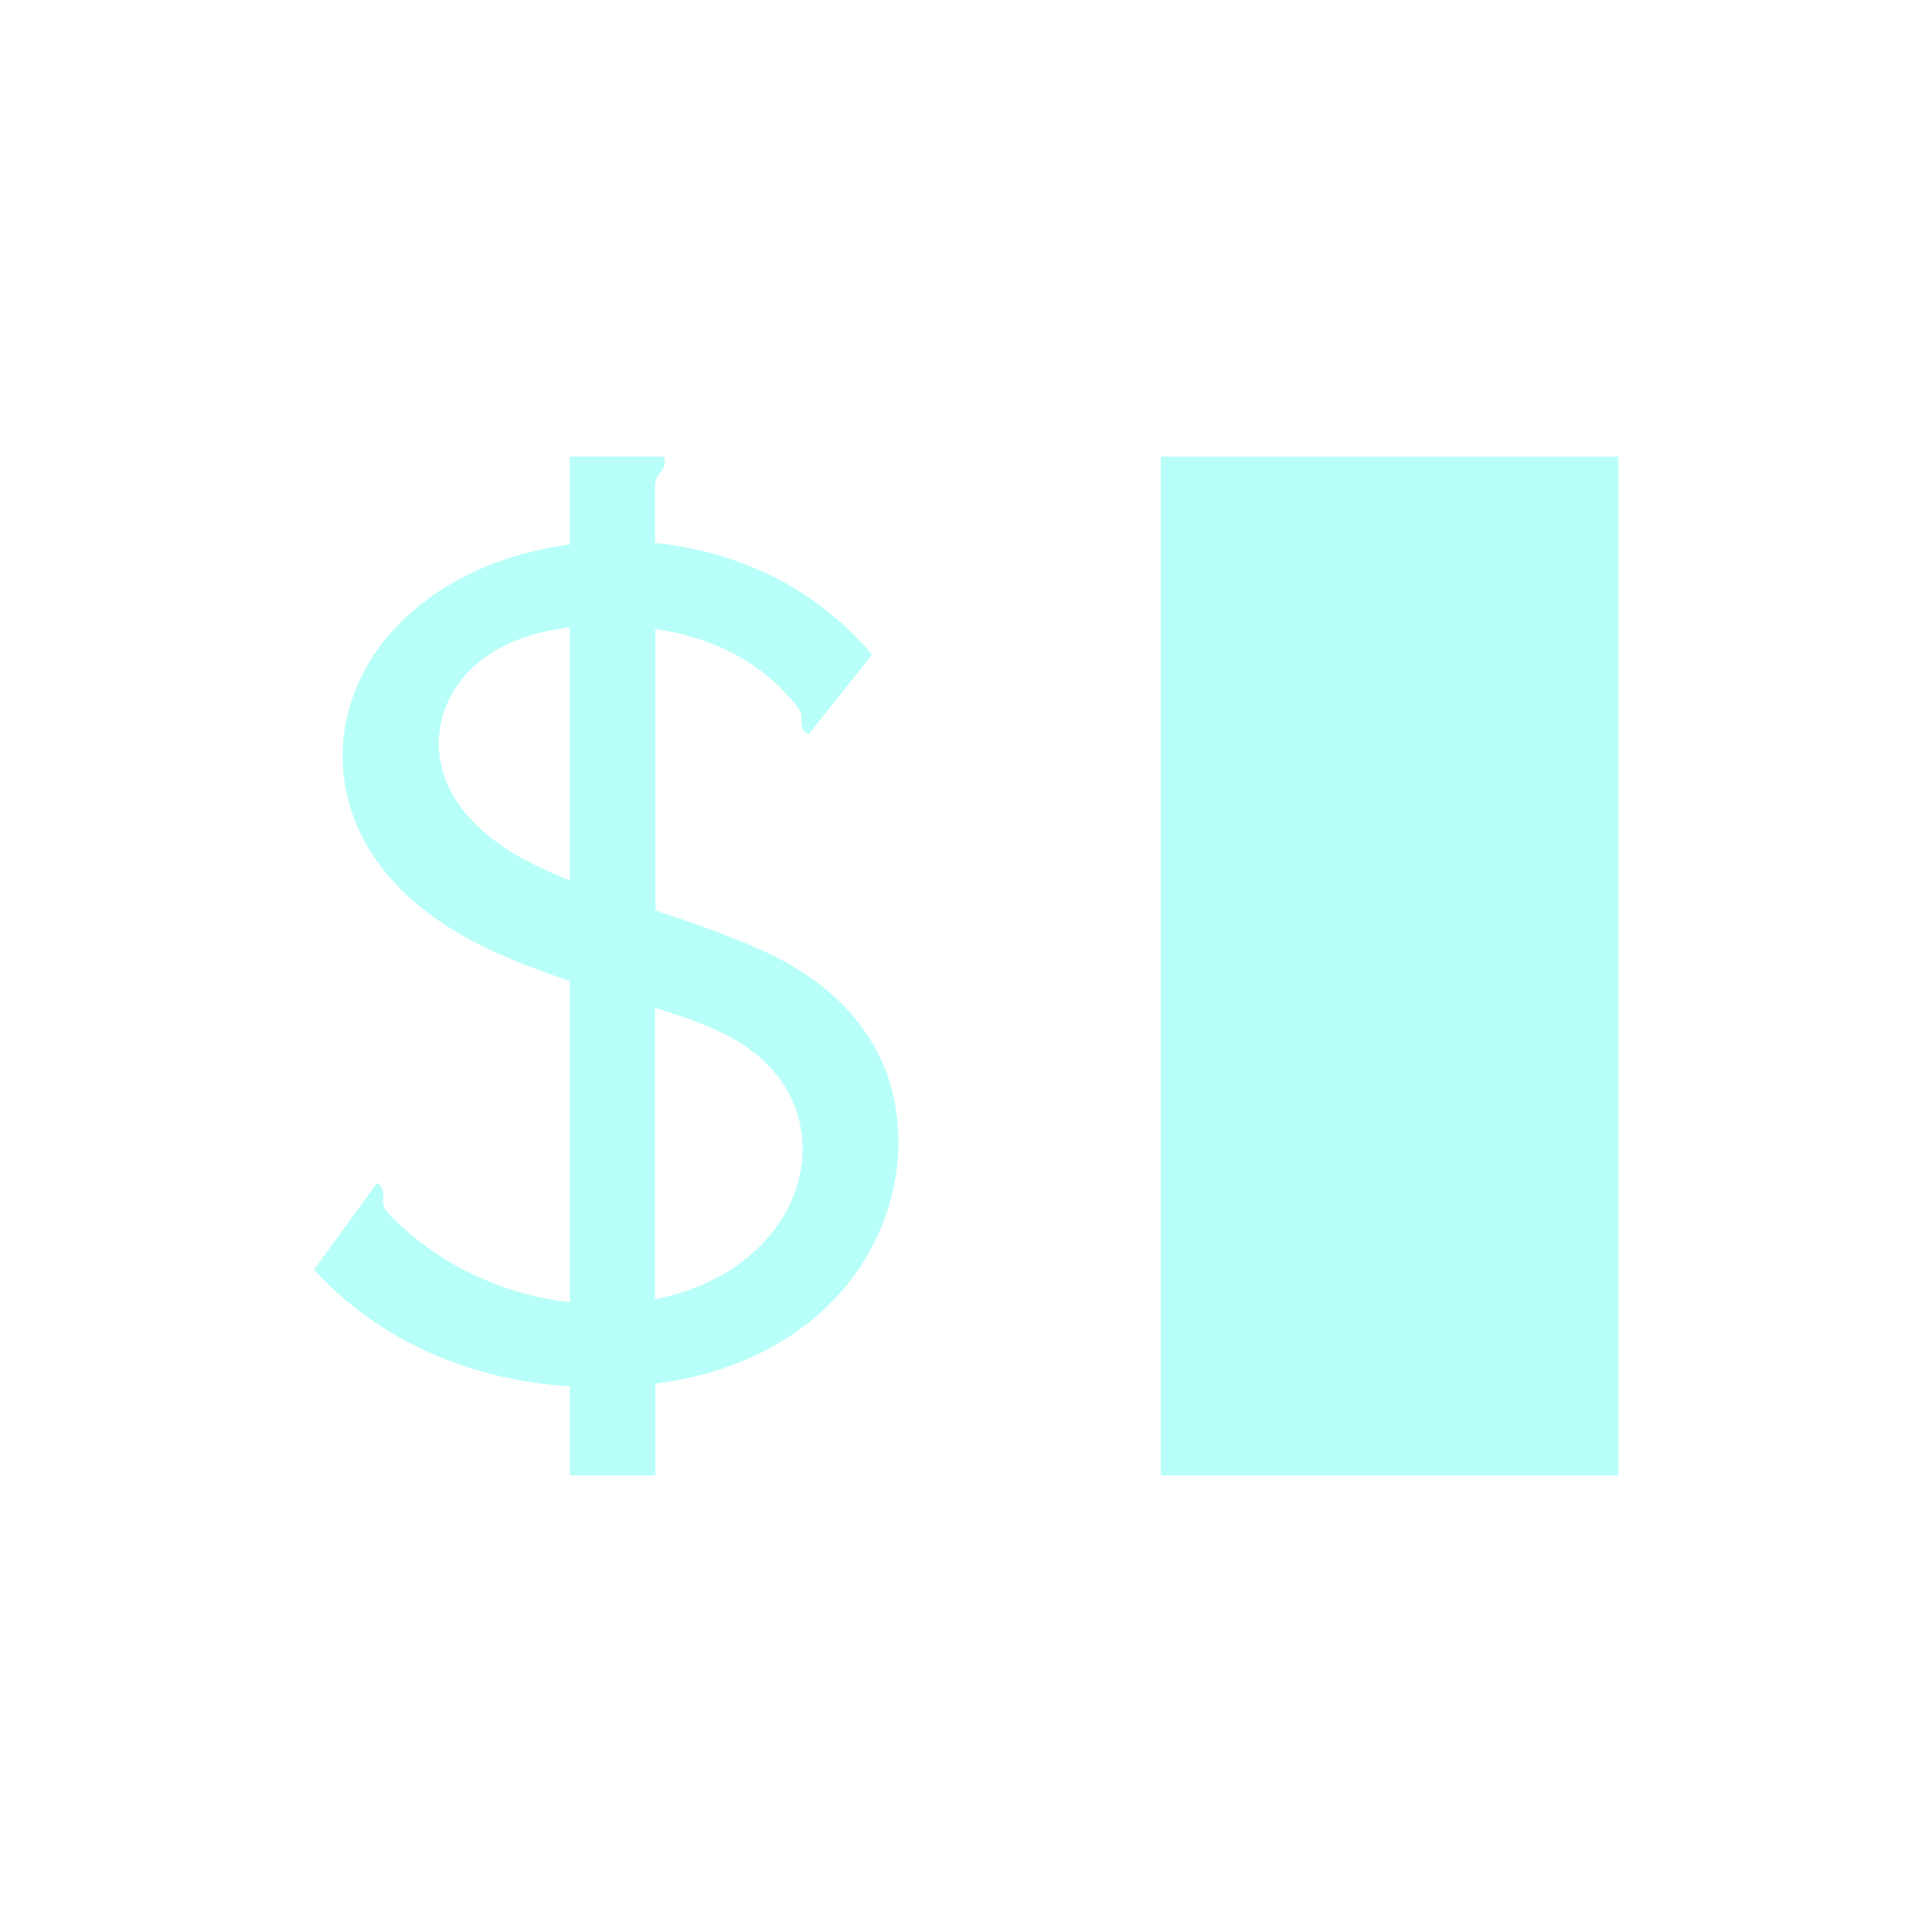 <?xml version="1.0" encoding="utf-8"?>
<!-- Generator: Adobe Illustrator 18.1.1, SVG Export Plug-In . SVG Version: 6.00 Build 0)  -->
<svg version="1.1" id="Layer_1" xmlns="http://www.w3.org/2000/svg" xmlns:xlink="http://www.w3.org/1999/xlink" x="0px" y="0px"
	 viewBox="0 0 512 512" enable-background="new 0 0 512 512" xml:space="preserve">
<g opacity="0.46">
	<path fill="#67FFF3" d="M175.9,121c0.2,0.4,0.3,0.9,0.3,1.3c0,2.9-2.6,3-2.6,6.7v14.9c22.9,2.3,43.3,12.6,57.5,29.6l-16.7,21
		c-0.8-0.2-1.9-1-2-2.7c-0.1-1.1,0.2-2.2-0.4-3.4c-0.2-0.3-0.4-0.8-1.6-2.2c-8-9.8-20-17-36.7-19.5v74.6c8.8,2.9,17.6,5.9,25.6,9.4
		c8.2,3.5,38.8,16.6,38.8,52c0,27.8-20.6,58.3-64.4,64V391h-22.7v-23.6c-26.7-1.7-50.6-12.2-67.8-30.9l16.7-23
		c1.9,0.9,1.7,3.1,1.7,3.6c-0.1,1.7-0.3,2.7,1.2,4.3c10.9,11.6,27.9,21.4,48.2,23.7V260c-7.1-2.4-14.3-5.1-21.2-8.3
		c-32.5-15.4-39-37.2-39-51.3c0-27.9,24.5-51.5,60.2-56.1V121H175.9z M150.9,166.3c-24.4,2.8-34.6,17.4-34.6,30.7
		c0,8.4,4,20,21.1,29.9c4,2.3,8.6,4.4,13.6,6.4V166.3z M173.6,344.3c24.8-4.8,39.1-22.3,39.1-39.8c0-8-3-20.8-19.2-29.7
		c-5.3-2.9-12.2-5.3-19.9-7.7V344.3z"/>
	<rect x="307.6" y="121" fill="#67FFF3" width="121.3" height="270"/>
</g>
</svg>
